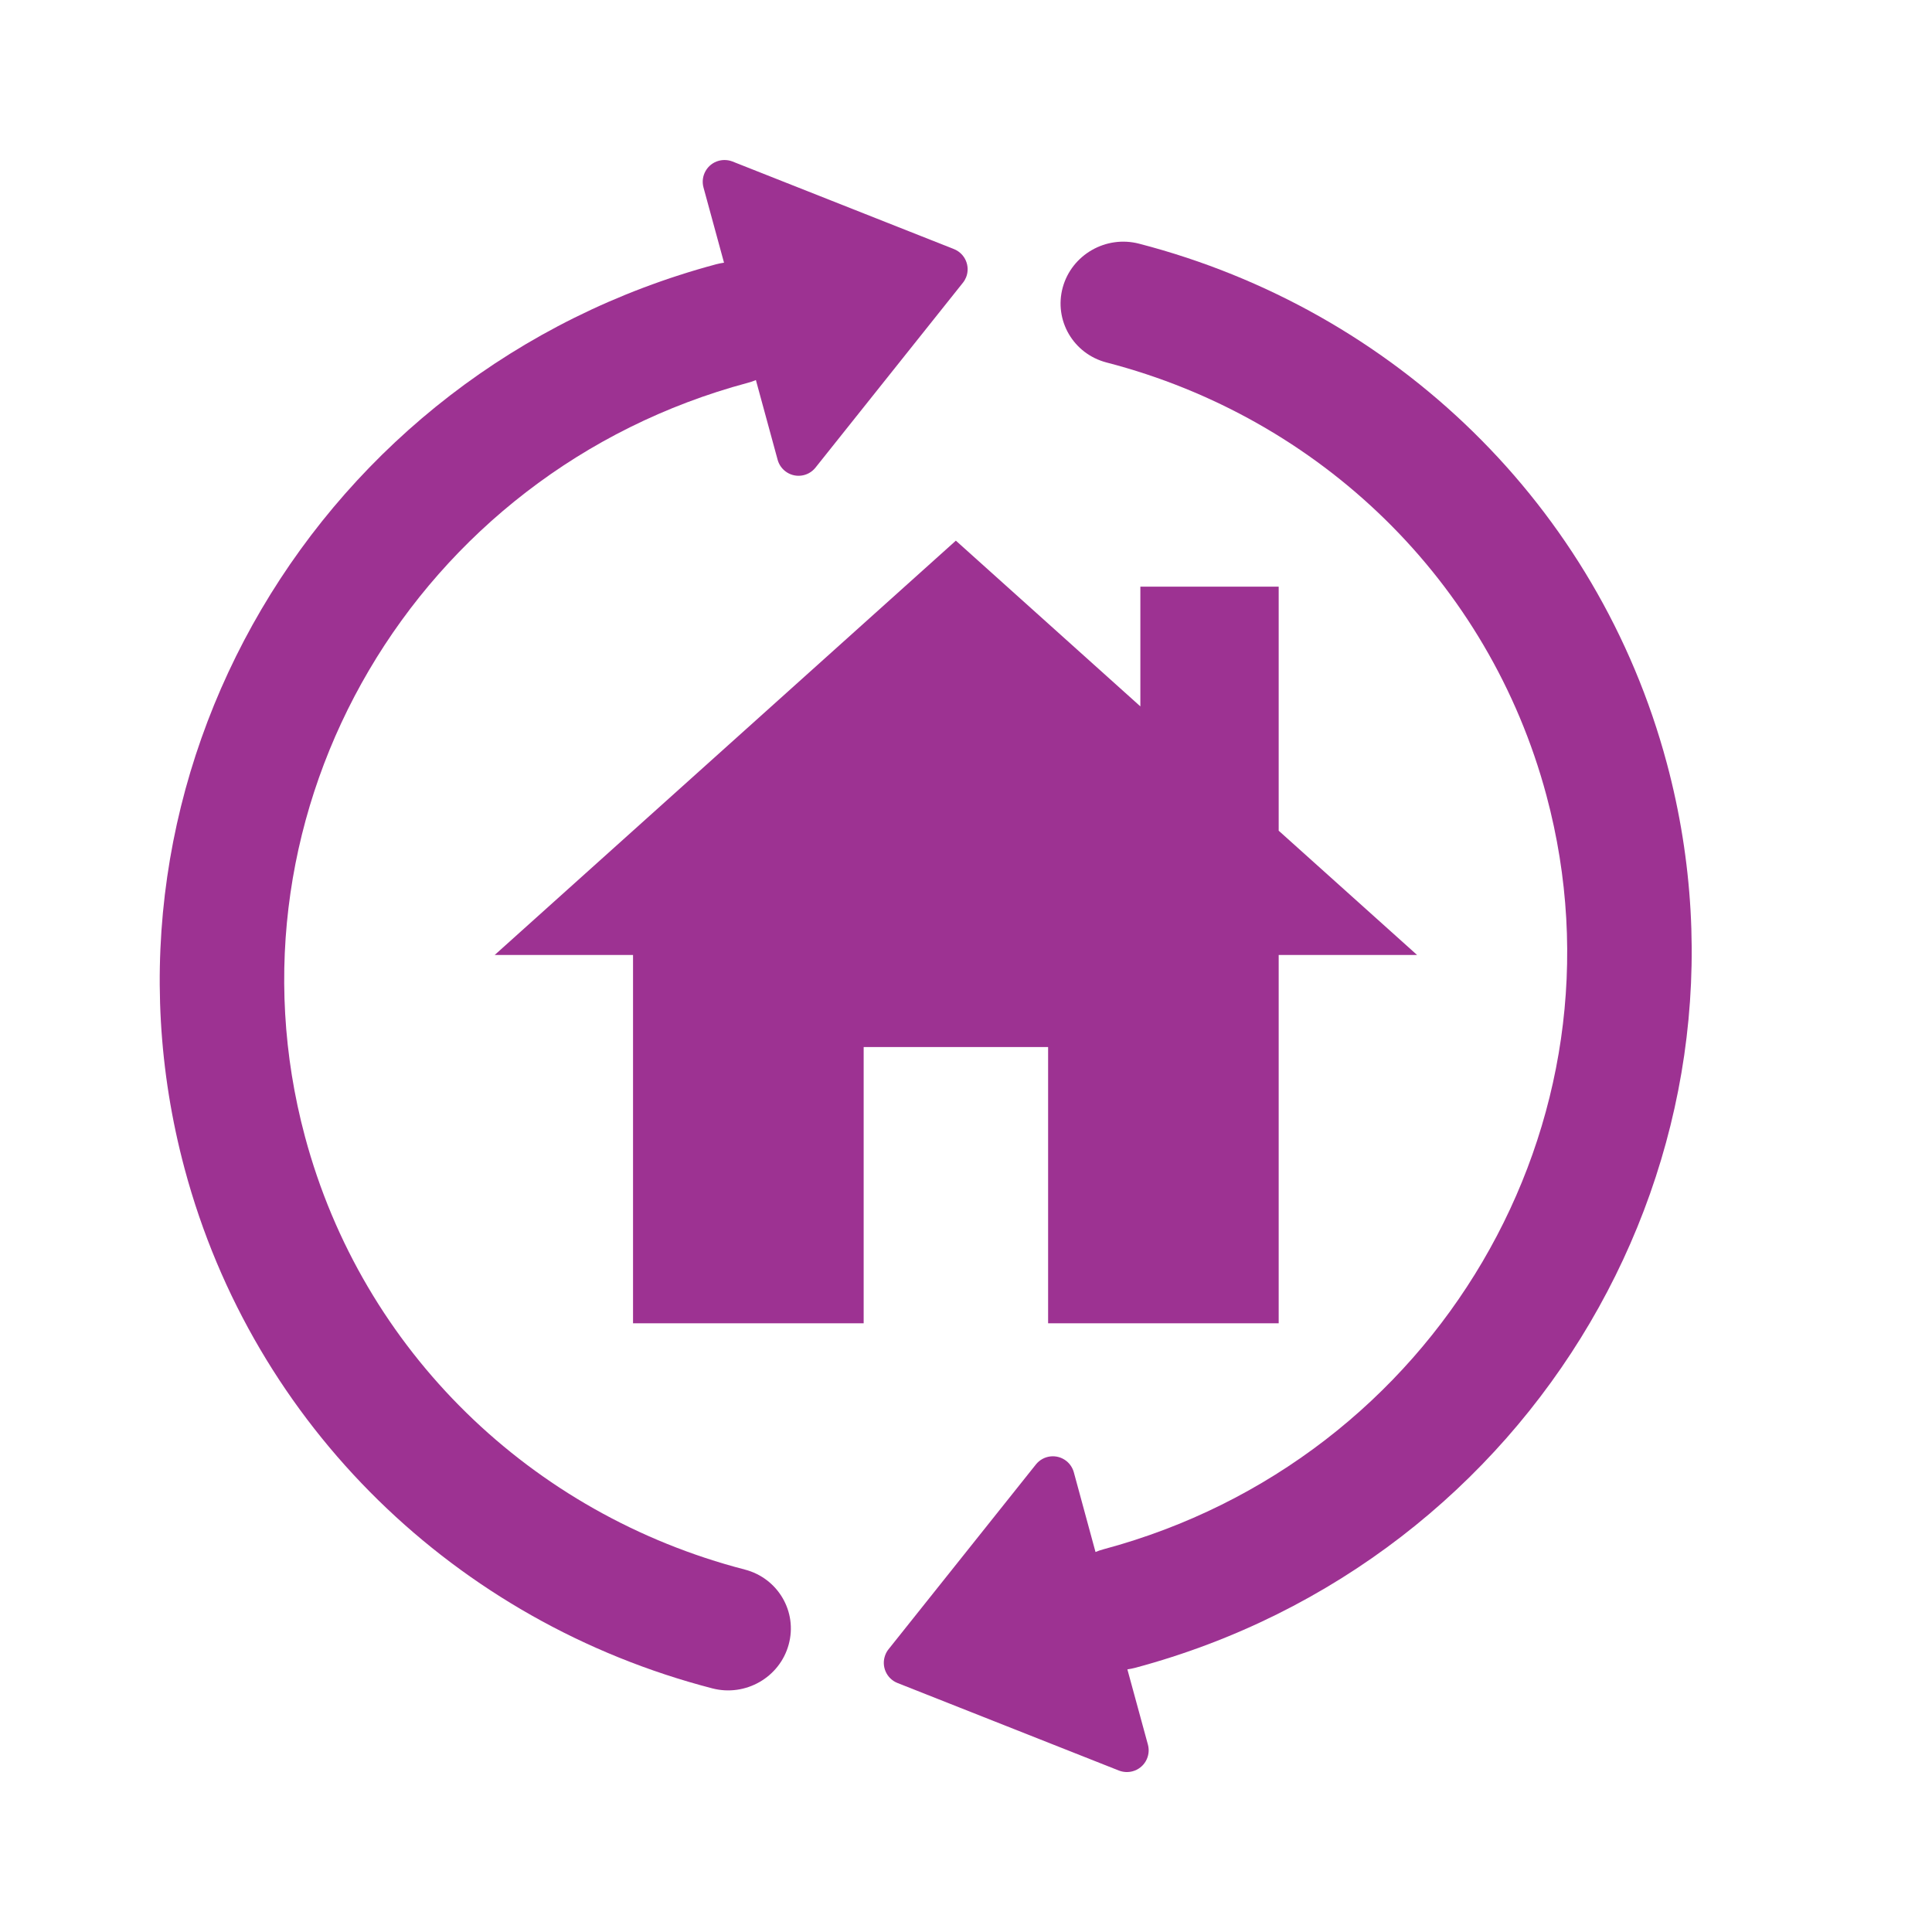 <svg xmlns="http://www.w3.org/2000/svg" width="32" height="32" viewBox="0 0 32 32">
    <g fill="none" fill-rule="evenodd">
        <g>
            <g>
                <g>
                    <g>
                        <g>
                            <path d="M0 0H18.332V18.301H0z" transform="translate(-24 -274) translate(8 246) translate(16 28) translate(1.333 2.667) translate(5.333 4)"/>
                            <path fill="#9D3292" fill-rule="nonzero" d="M14.513 7.092L14.513 3.05 12.222 3.05 12.222 5.033 9.166 2.288 1.528 9.15 3.819 9.15 3.819 15.251 7.639 15.251 7.639 10.675 10.694 10.675 10.694 15.251 14.513 15.251 14.513 9.15 16.805 9.15z" transform="translate(-24 -274) translate(8 246) translate(16 28) translate(1.333 2.667) translate(5.333 4)"/>
                        </g>
                        <path fill="#9D3292" fill-rule="nonzero" d="M17.34 24.983l.34 1.246c.052.192-.061.39-.253.442-.075.02-.154.016-.227-.012l-3.667-1.45c-.185-.073-.275-.282-.202-.467.013-.033.03-.064.053-.092l2.44-3.06c.124-.156.35-.182.506-.058.06.048.103.114.123.187l.359 1.32c.042-.018.087-.033.132-.045 5.505-1.475 8.79-7.065 7.337-12.485-.952-3.553-3.748-6.255-7.286-7.172-.55-.143-.874-.699-.726-1.242.149-.543.715-.868 1.264-.726 4.243 1.1 7.6 4.343 8.742 8.606 1.742 6.504-2.2 13.212-8.805 14.982-.043.011-.086.02-.13.026z" transform="translate(-24 -274) translate(8 246) translate(16 28) translate(1.333 2.667)"/>
                        <path fill="#9D3292" fill-rule="nonzero" d="M5.273 23.71l.34 1.246c.052.192-.061.39-.253.442-.075.02-.155.016-.227-.012l-3.667-1.45c-.185-.073-.276-.282-.203-.467.014-.033.031-.064.054-.092l2.44-3.06c.123-.156.35-.182.505-.058.06.048.103.113.123.187l.36 1.32c.042-.018.086-.033.132-.045 5.504-1.475 8.79-7.065 7.337-12.485-.952-3.553-3.748-6.255-7.286-7.172-.55-.143-.875-.699-.726-1.242.148-.543.714-.868 1.264-.726 4.243 1.1 7.599 4.343 8.741 8.606 1.743 6.504-2.199 13.212-8.804 14.982-.043.011-.086.02-.13.026z" transform="translate(-24 -274) translate(8 246) translate(16 28) translate(1.333 2.667) rotate(180 7.966 12.697)"/>
                    </g>
                </g>
            </g>
        </g>
    </g>
</svg>
